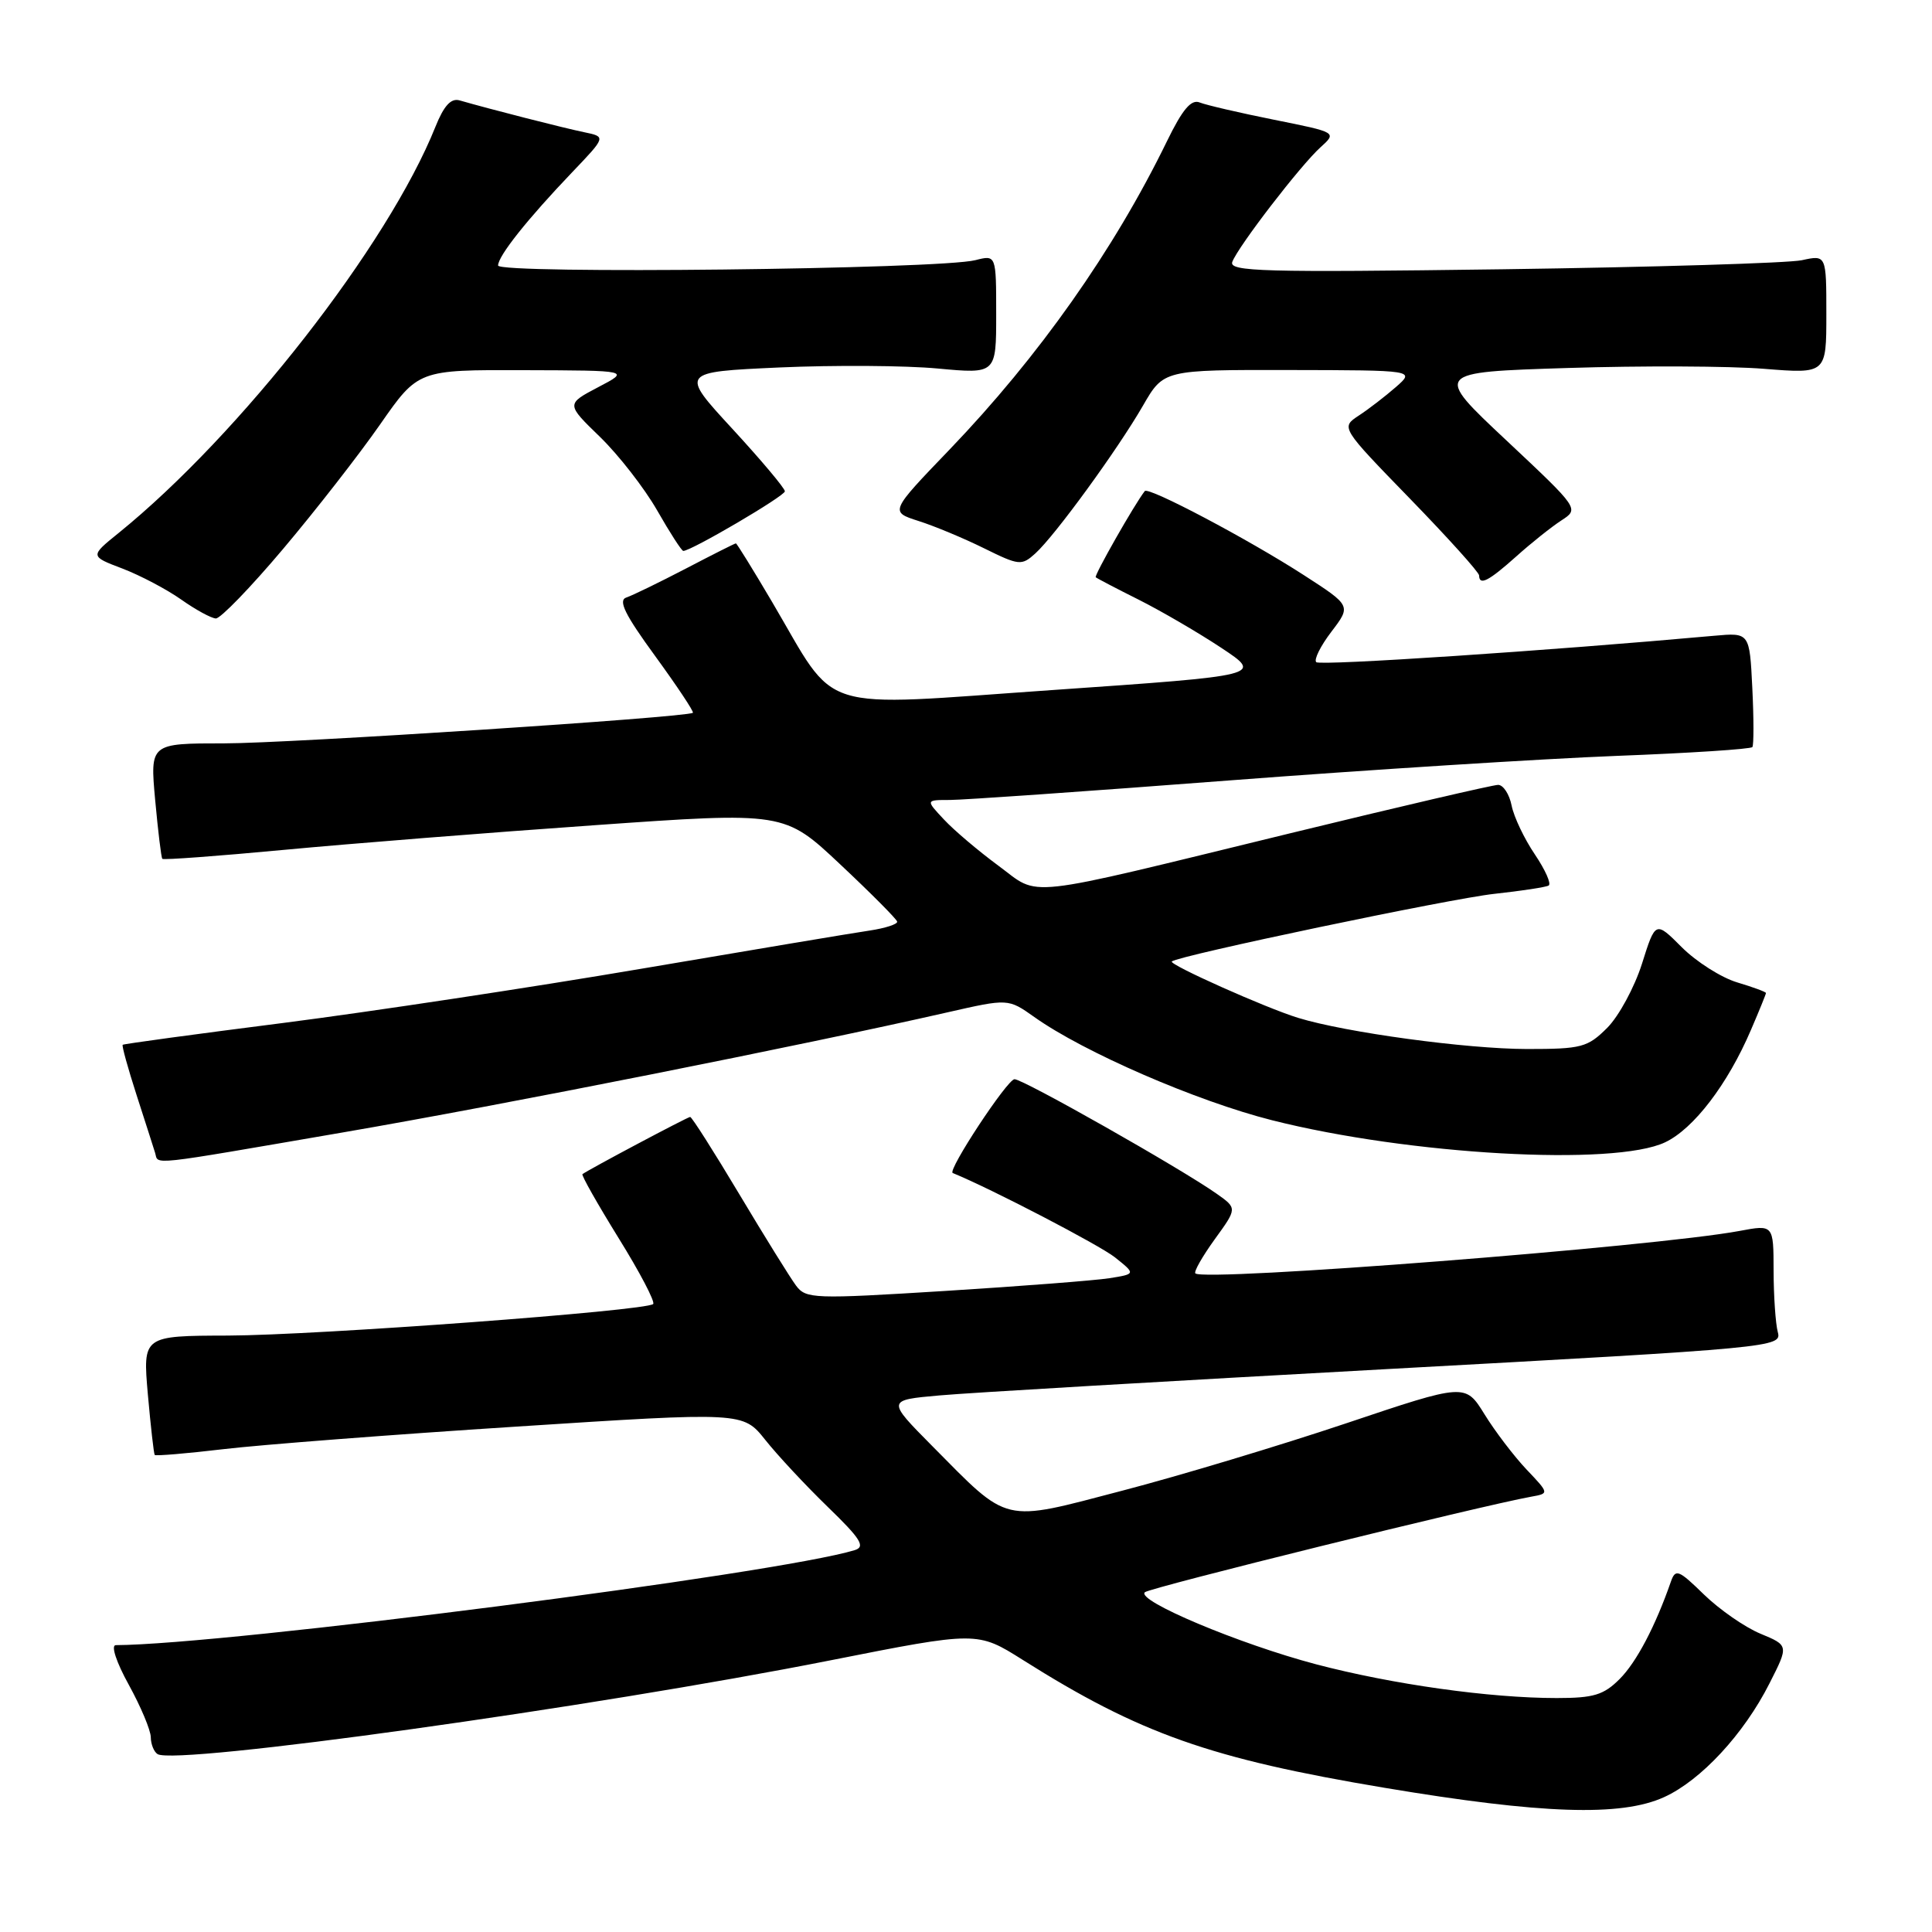 <?xml version="1.0" encoding="UTF-8" standalone="no"?>
<!DOCTYPE svg PUBLIC "-//W3C//DTD SVG 1.1//EN" "http://www.w3.org/Graphics/SVG/1.1/DTD/svg11.dtd" >
<svg xmlns="http://www.w3.org/2000/svg" xmlns:xlink="http://www.w3.org/1999/xlink" version="1.1" viewBox="0 0 256 256">
 <g >
 <path fill="currentColor"
d=" M 220.50 238.13 C 225.38 235.91 231.07 229.78 234.47 223.05 C 237.02 218.03 237.02 218.03 233.26 216.47 C 231.19 215.61 227.83 213.27 225.78 211.28 C 222.41 207.99 222.01 207.84 221.40 209.58 C 219.34 215.50 216.84 220.25 214.61 222.48 C 212.49 224.60 211.16 225.00 206.27 225.00 C 197.41 225.00 184.51 223.19 174.40 220.53 C 164.20 217.84 150.49 212.07 151.70 210.98 C 152.39 210.36 196.19 199.53 202.89 198.32 C 205.29 197.89 205.29 197.89 202.26 194.70 C 200.60 192.94 198.09 189.65 196.70 187.39 C 194.16 183.29 194.16 183.29 178.33 188.61 C 169.62 191.53 156.28 195.55 148.68 197.53 C 132.63 201.73 133.83 202.01 123.50 191.58 C 117.50 185.52 117.50 185.52 124.50 184.90 C 128.35 184.55 155.04 182.99 183.81 181.41 C 235.17 178.60 236.11 178.51 235.57 176.52 C 235.27 175.41 235.02 171.75 235.01 168.38 C 235.00 162.26 235.00 162.26 230.47 163.11 C 219.25 165.20 159.53 169.86 158.39 168.73 C 158.17 168.50 159.33 166.47 160.96 164.21 C 163.94 160.10 163.94 160.10 161.22 158.18 C 156.44 154.81 135.59 143.00 134.43 143.00 C 133.48 143.00 125.50 155.12 126.24 155.43 C 131.36 157.52 145.70 164.99 147.73 166.60 C 150.50 168.81 150.50 168.81 147.00 169.37 C 145.07 169.67 135.26 170.43 125.18 171.06 C 107.79 172.14 106.80 172.11 105.48 170.35 C 104.72 169.33 101.34 163.89 97.97 158.25 C 94.60 152.61 91.67 148.00 91.45 148.00 C 91.12 148.00 78.08 154.92 77.18 155.58 C 77.00 155.70 79.16 159.51 81.96 164.04 C 84.77 168.56 86.83 172.50 86.55 172.79 C 85.64 173.69 41.97 176.93 30.21 176.97 C 18.92 177.00 18.92 177.00 19.59 184.75 C 19.97 189.01 20.38 192.63 20.50 192.79 C 20.63 192.94 24.74 192.60 29.62 192.02 C 34.50 191.44 51.99 190.09 68.47 189.03 C 98.45 187.09 98.45 187.09 101.40 190.79 C 103.02 192.83 106.75 196.83 109.69 199.68 C 114.06 203.91 114.71 204.95 113.26 205.40 C 103.09 208.52 29.89 217.93 15.34 217.99 C 14.67 218.00 15.41 220.25 17.07 223.25 C 18.66 226.14 19.97 229.26 19.98 230.19 C 19.99 231.12 20.40 232.13 20.88 232.43 C 23.32 233.93 78.46 226.25 110.00 220.01 C 129.50 216.15 129.50 216.15 135.53 219.95 C 151.03 229.73 160.37 233.03 183.50 236.90 C 204.27 240.38 214.80 240.73 220.50 238.13 Z  M 45.50 150.04 C 66.67 146.40 106.14 138.56 125.55 134.14 C 133.59 132.31 133.59 132.31 137.05 134.76 C 143.60 139.42 158.55 145.91 168.56 148.44 C 186.73 153.03 213.91 154.56 220.64 151.36 C 224.42 149.57 228.93 143.67 232.01 136.47 C 233.11 133.92 234.00 131.72 234.00 131.58 C 234.00 131.43 232.28 130.80 230.18 130.17 C 228.08 129.54 224.79 127.45 222.86 125.53 C 219.36 122.02 219.36 122.02 217.57 127.70 C 216.58 130.82 214.51 134.64 212.97 136.19 C 210.36 138.79 209.58 139.00 202.33 139.00 C 194.34 138.99 178.31 136.81 172.00 134.87 C 167.73 133.56 154.86 127.81 155.27 127.40 C 156.02 126.65 192.22 119.06 198.00 118.44 C 201.57 118.05 204.82 117.56 205.20 117.34 C 205.59 117.12 204.76 115.27 203.38 113.22 C 201.99 111.17 200.60 108.26 200.30 106.75 C 200.00 105.24 199.19 104.00 198.51 104.00 C 197.83 104.00 185.40 106.89 170.89 110.43 C 134.71 119.25 137.97 118.88 132.28 114.70 C 129.65 112.76 126.41 110.02 125.08 108.59 C 122.65 106.00 122.65 106.00 125.86 106.00 C 127.62 106.00 144.23 104.84 162.78 103.42 C 181.33 102.00 204.45 100.54 214.18 100.16 C 223.90 99.79 232.01 99.26 232.20 98.99 C 232.39 98.72 232.39 95.20 232.19 91.16 C 231.83 83.82 231.83 83.82 227.16 84.24 C 205.26 86.22 174.91 88.24 174.41 87.74 C 174.07 87.41 174.98 85.59 176.42 83.70 C 179.04 80.26 179.04 80.26 172.77 76.21 C 165.42 71.46 152.17 64.46 151.69 65.07 C 150.34 66.79 144.95 76.27 145.19 76.49 C 145.36 76.64 147.94 77.99 150.92 79.48 C 153.90 80.98 158.82 83.85 161.84 85.85 C 167.34 89.50 167.34 89.50 139.52 91.43 C 107.62 93.64 111.14 94.74 102.30 79.75 C 99.79 75.49 97.63 72.00 97.51 72.00 C 97.38 72.00 94.40 73.50 90.88 75.34 C 87.36 77.17 83.81 78.90 83.00 79.17 C 81.87 79.54 82.79 81.42 86.82 86.94 C 89.73 90.94 91.98 94.32 91.81 94.45 C 90.99 95.06 38.31 98.50 29.69 98.50 C 19.88 98.50 19.88 98.50 20.56 106.00 C 20.94 110.12 21.36 113.64 21.51 113.80 C 21.65 113.97 28.91 113.43 37.64 112.61 C 46.36 111.79 64.85 110.32 78.71 109.35 C 103.93 107.57 103.93 107.57 111.34 114.54 C 115.42 118.37 118.81 121.78 118.88 122.12 C 118.94 122.46 117.31 122.99 115.25 123.30 C 113.19 123.60 99.58 125.88 85.00 128.36 C 70.42 130.84 49.05 134.07 37.50 135.55 C 25.95 137.02 16.39 138.32 16.26 138.44 C 16.12 138.56 16.95 141.54 18.09 145.08 C 19.23 148.61 20.34 152.06 20.55 152.75 C 21.05 154.37 19.11 154.58 45.50 150.04 Z  M 37.50 72.75 C 41.80 67.66 47.58 60.24 50.36 56.25 C 55.41 49.00 55.41 49.00 69.45 49.05 C 83.50 49.09 83.50 49.09 79.25 51.31 C 75.01 53.54 75.01 53.54 79.50 57.89 C 81.97 60.29 85.38 64.67 87.07 67.62 C 88.76 70.58 90.32 73.00 90.54 73.00 C 91.60 73.00 104.00 65.72 104.00 65.10 C 104.00 64.70 100.87 60.98 97.05 56.83 C 90.10 49.29 90.10 49.29 103.30 48.69 C 110.56 48.37 119.99 48.43 124.25 48.83 C 132.00 49.55 132.00 49.55 132.00 41.66 C 132.00 33.77 132.00 33.77 129.25 34.47 C 124.52 35.68 66.00 36.34 66.00 35.18 C 66.00 33.92 69.86 29.06 75.83 22.81 C 80.31 18.12 80.31 18.12 77.41 17.52 C 74.77 16.98 64.90 14.46 60.89 13.30 C 59.76 12.98 58.82 14.00 57.70 16.79 C 51.43 32.46 31.85 57.56 15.71 70.63 C 11.91 73.70 11.91 73.70 16.23 75.34 C 18.60 76.25 22.11 78.10 24.02 79.45 C 25.93 80.80 27.99 81.92 28.60 81.95 C 29.20 81.98 33.21 77.84 37.50 72.75 Z  M 200.89 73.75 C 202.88 71.96 205.58 69.81 206.89 68.96 C 209.26 67.42 209.26 67.42 199.62 58.37 C 189.97 49.32 189.97 49.32 207.74 48.76 C 217.51 48.45 229.21 48.50 233.75 48.87 C 242.00 49.53 242.00 49.53 242.00 41.65 C 242.00 33.77 242.00 33.77 238.75 34.48 C 236.96 34.86 219.12 35.40 199.11 35.68 C 167.25 36.11 162.79 35.99 163.29 34.69 C 164.09 32.61 172.33 21.90 174.97 19.52 C 177.16 17.54 177.16 17.54 168.83 15.87 C 164.25 14.95 159.81 13.92 158.97 13.58 C 157.84 13.12 156.69 14.48 154.62 18.73 C 147.58 33.17 137.66 47.23 125.85 59.54 C 117.90 67.81 117.90 67.81 121.70 69.03 C 123.79 69.69 127.70 71.32 130.39 72.65 C 135.05 74.95 135.37 74.98 137.20 73.32 C 139.80 70.96 148.08 59.59 151.45 53.75 C 154.19 49.00 154.19 49.00 170.85 49.03 C 187.50 49.06 187.50 49.06 184.97 51.28 C 183.57 52.50 181.36 54.21 180.04 55.07 C 177.66 56.64 177.66 56.64 186.82 66.07 C 191.86 71.26 195.99 75.84 195.99 76.25 C 196.01 77.64 197.24 77.01 200.89 73.75 Z "/>
</g>
</svg>